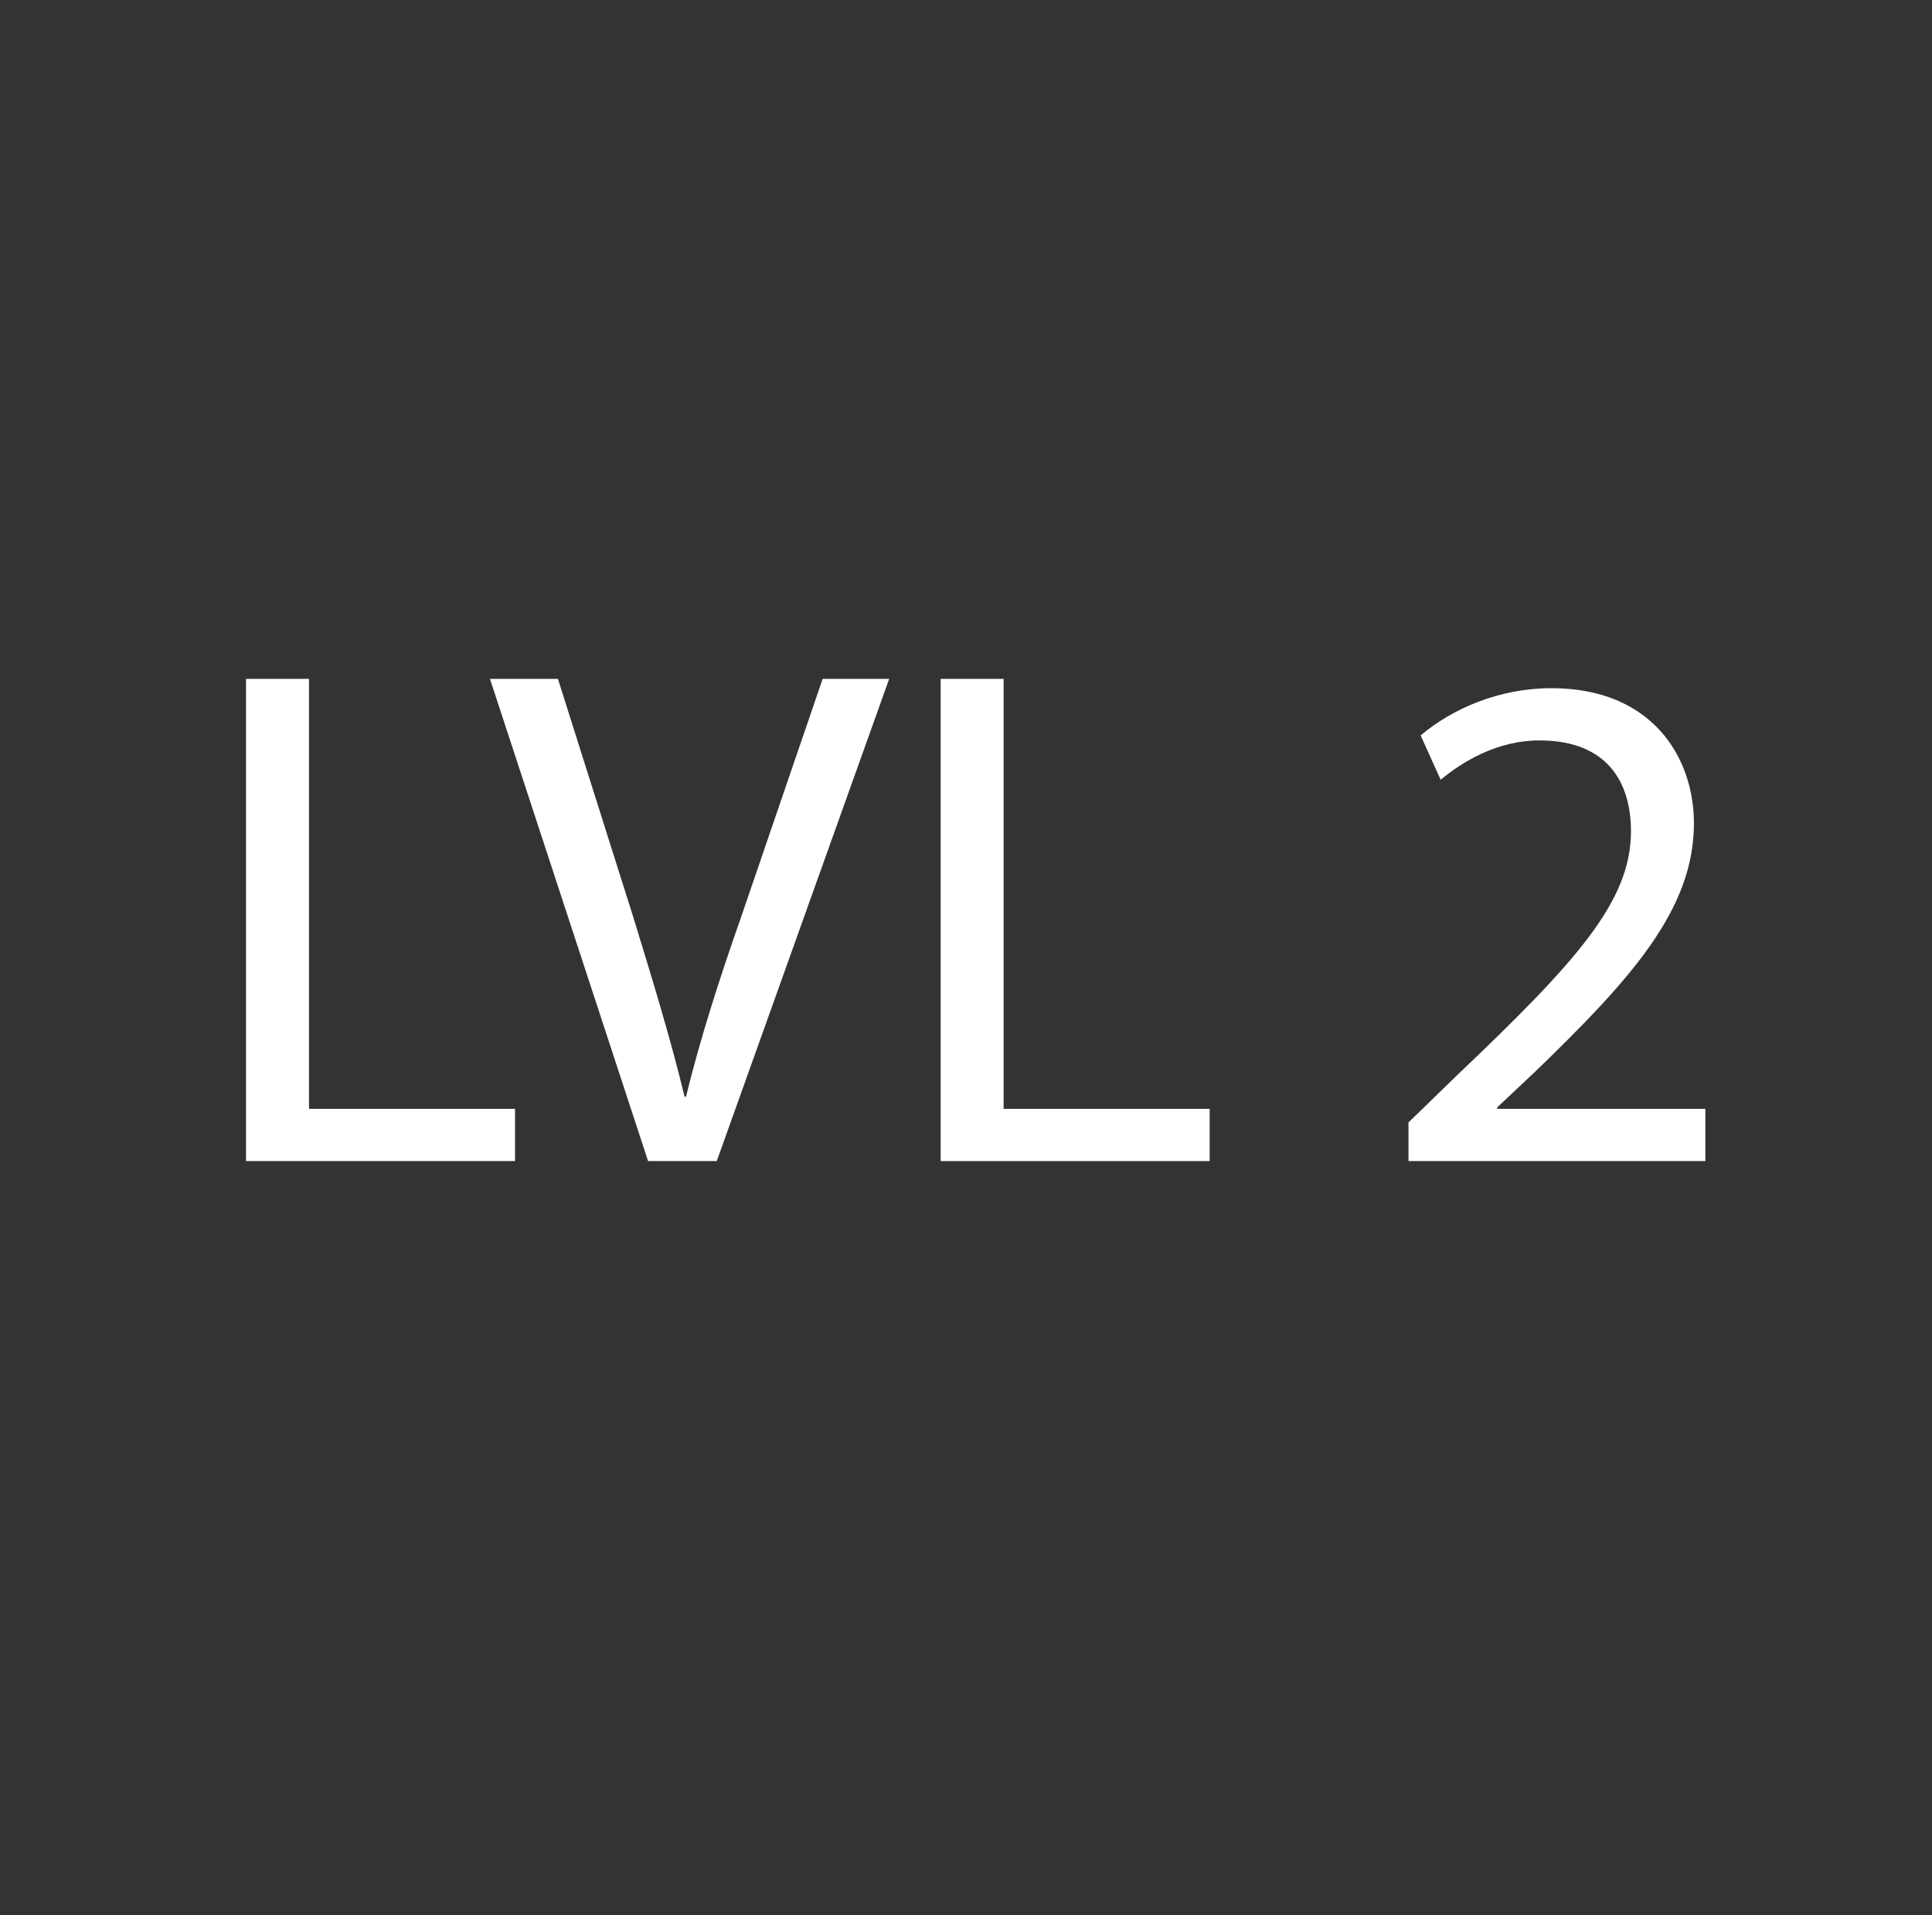 <?xml version="1.0" encoding="utf-8"?>
<!-- Generator: Adobe Illustrator 15.1.0, SVG Export Plug-In . SVG Version: 6.00 Build 0)  -->
<!DOCTYPE svg PUBLIC "-//W3C//DTD SVG 1.1//EN" "http://www.w3.org/Graphics/SVG/1.1/DTD/svg11.dtd">
<svg version="1.1" xmlns:x="http://ns.adobe.com/Extensibility/1.0/" xmlns:i="http://ns.adobe.com/AdobeIllustrator/10.0/" xmlns:graph="http://ns.adobe.com/Graphs/1.0/"
	 xmlns="http://www.w3.org/2000/svg" xmlns:xlink="http://www.w3.org/1999/xlink" x="0px" y="0px" width="231px" height="229px"
	 viewBox="0 0 231 229" enable-background="new 0 0 231 229" xml:space="preserve">
<rect x="0" y="0" width="231" height="229" fill="#333333" stroke="none"/>
<g id="Alignment">
</g>
<g id="graphic_layer">
	<g>
		<path fill="#FFFFFF" d="M29.417,81.17h7.528v51.41H61.58v6.244H29.417V81.17z"/>
		<path fill="#FFFFFF" d="M77.487,138.824L58.583,81.17h8.126l8.982,28.399c2.395,7.784,4.534,14.799,6.159,21.557h0.171
			c1.625-6.673,3.935-13.943,6.586-21.471l9.752-28.485h7.955l-20.615,57.654H77.487z"/>
		<path fill="#FFFFFF" d="M112.469,81.17h7.528v51.41h24.635v6.244h-32.163V81.17z"/>
		<path fill="#FFFFFF" d="M168.405,138.824v-4.619l5.902-5.731c14.199-13.515,20.7-20.701,20.7-29.083
			c0-5.646-2.651-10.864-10.949-10.864c-5.047,0-9.238,2.566-11.805,4.705l-2.395-5.304c3.764-3.165,9.324-5.646,15.653-5.646
			c11.977,0,17.023,8.212,17.023,16.167c0,10.265-7.442,18.563-19.161,29.854l-4.363,4.105v0.172h24.893v6.244H168.405z"/>
	</g>
</g>
</svg>
